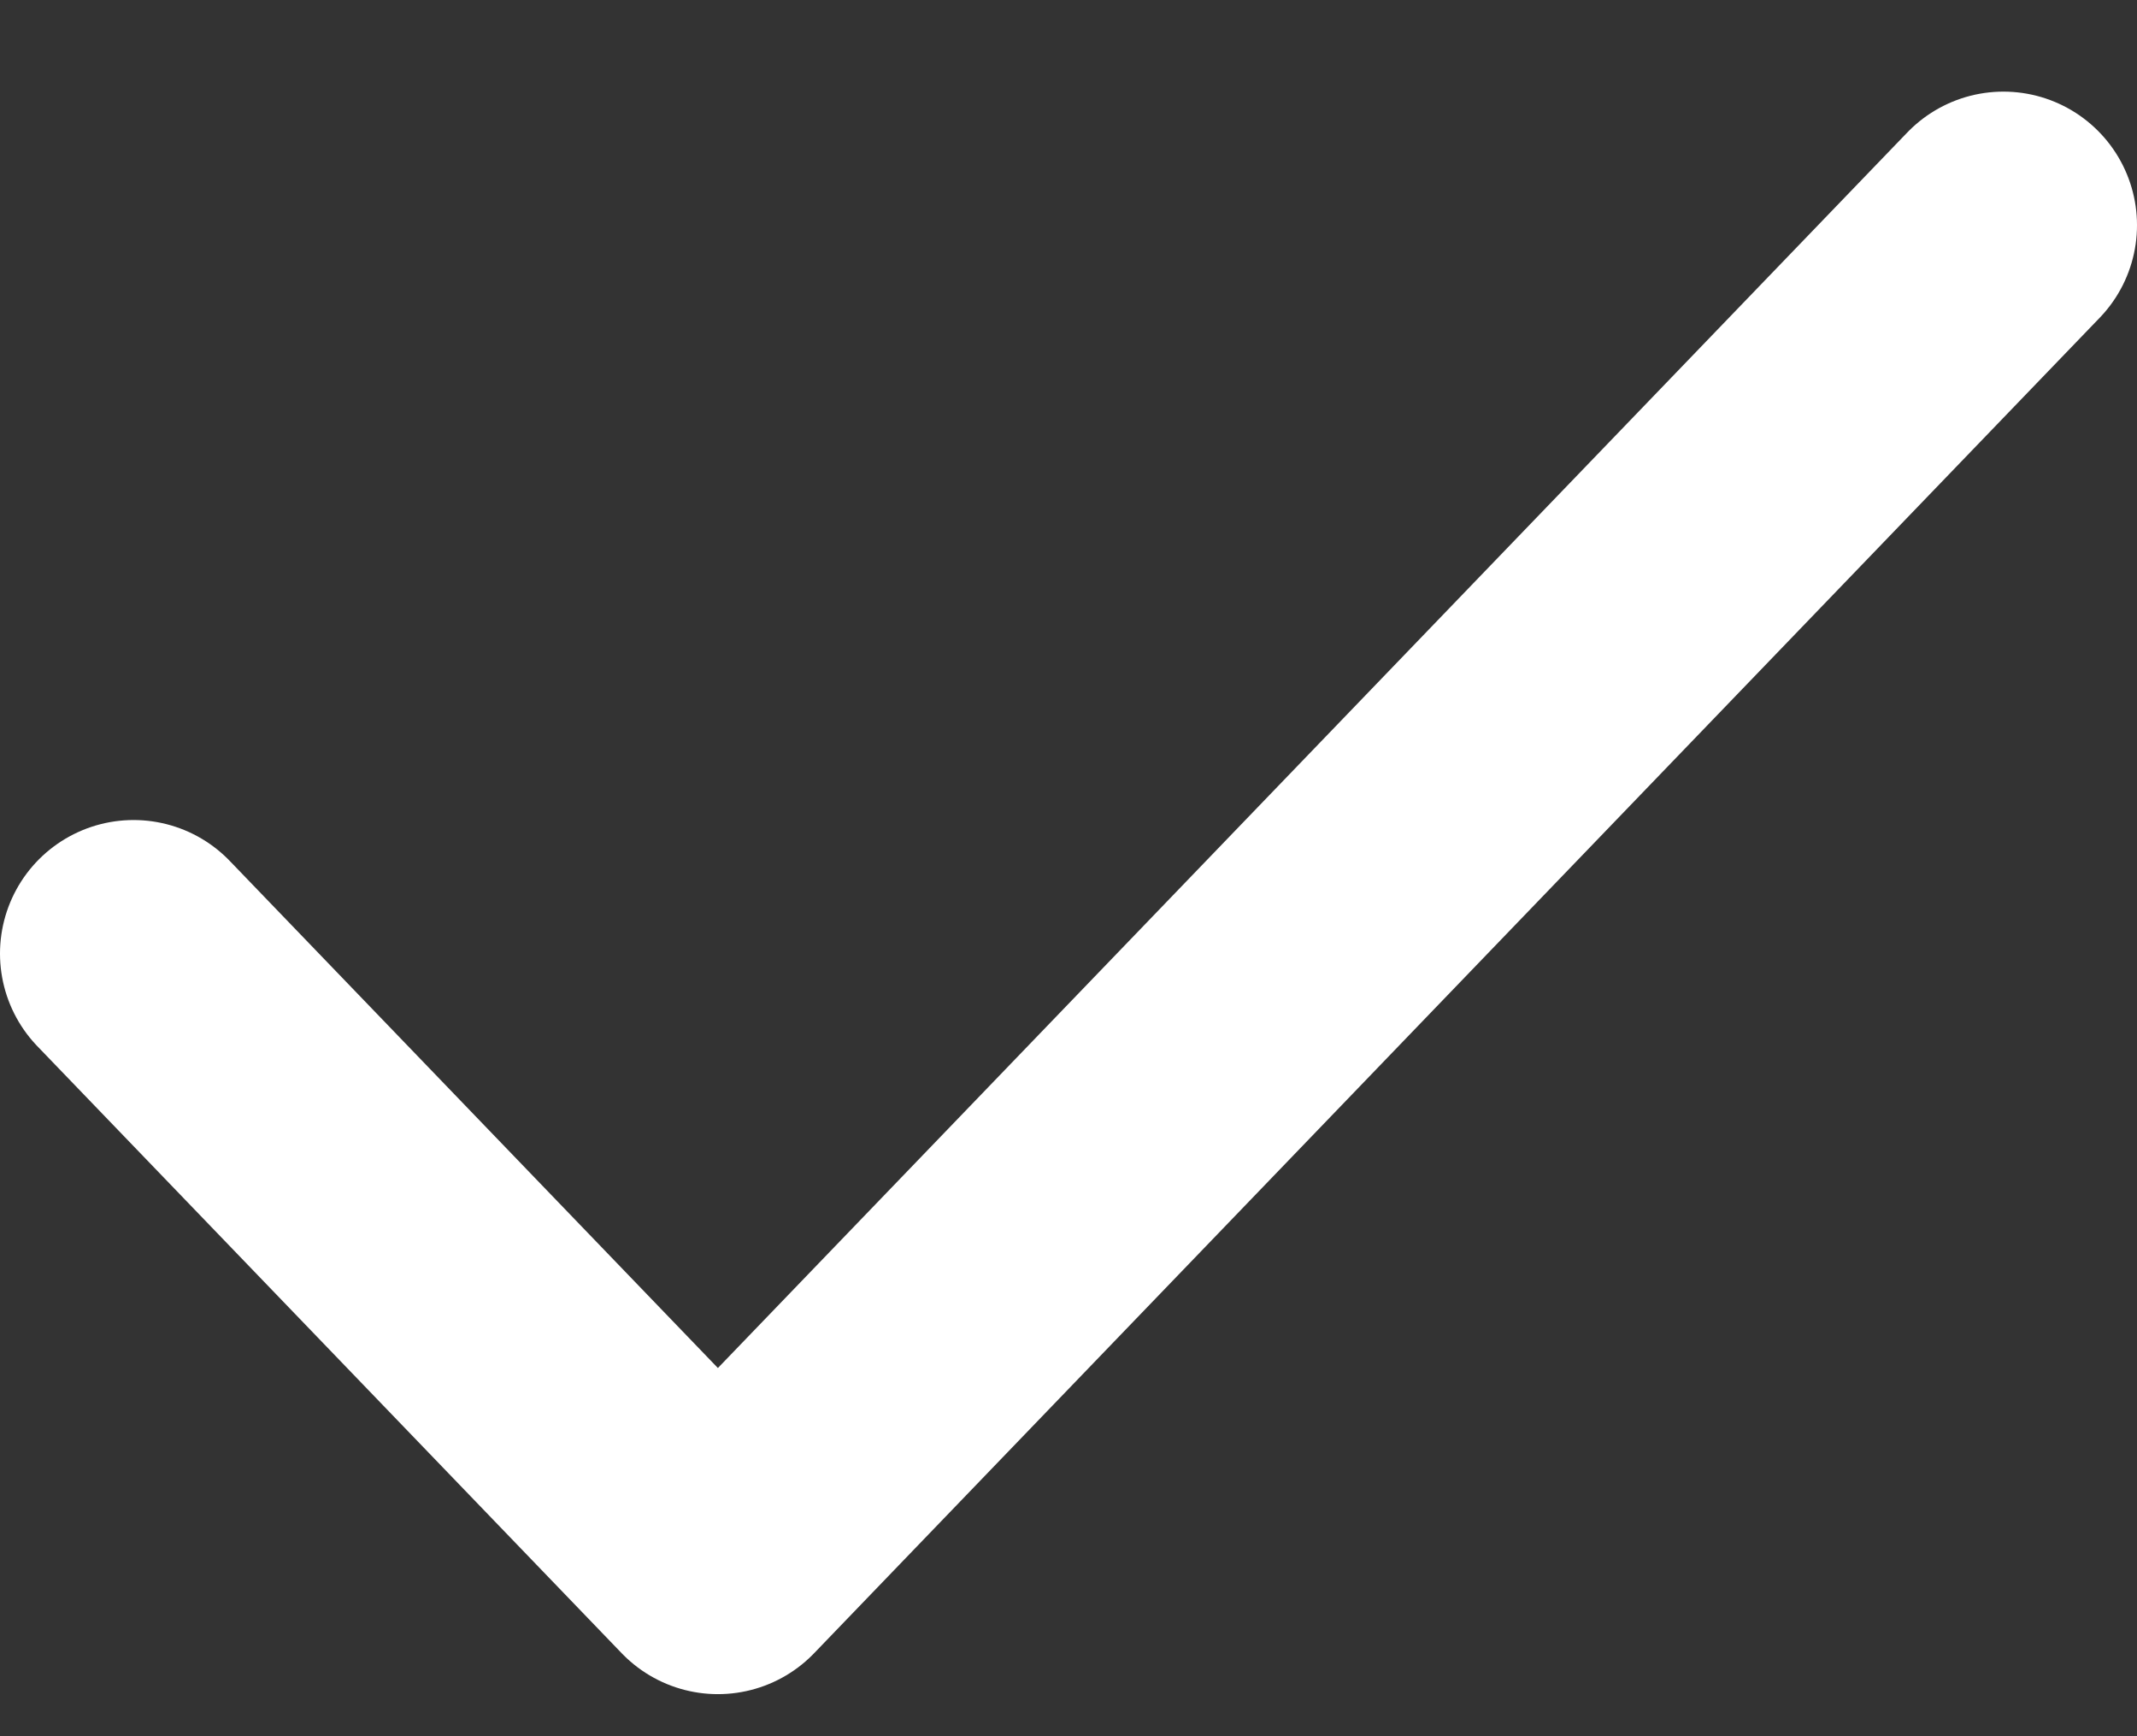 <svg width="16" height="13" viewBox="0 0 16 13" fill="none" xmlns="http://www.w3.org/2000/svg">
<rect x="0" y="0" width="16" height="13" fill="#333333" stroke="none"/>
<path d="M15 1.686L5.375 11.685L1 7.14" stroke="white" stroke-width="2" stroke-linecap="round" stroke-linejoin="round"/>
</svg>
